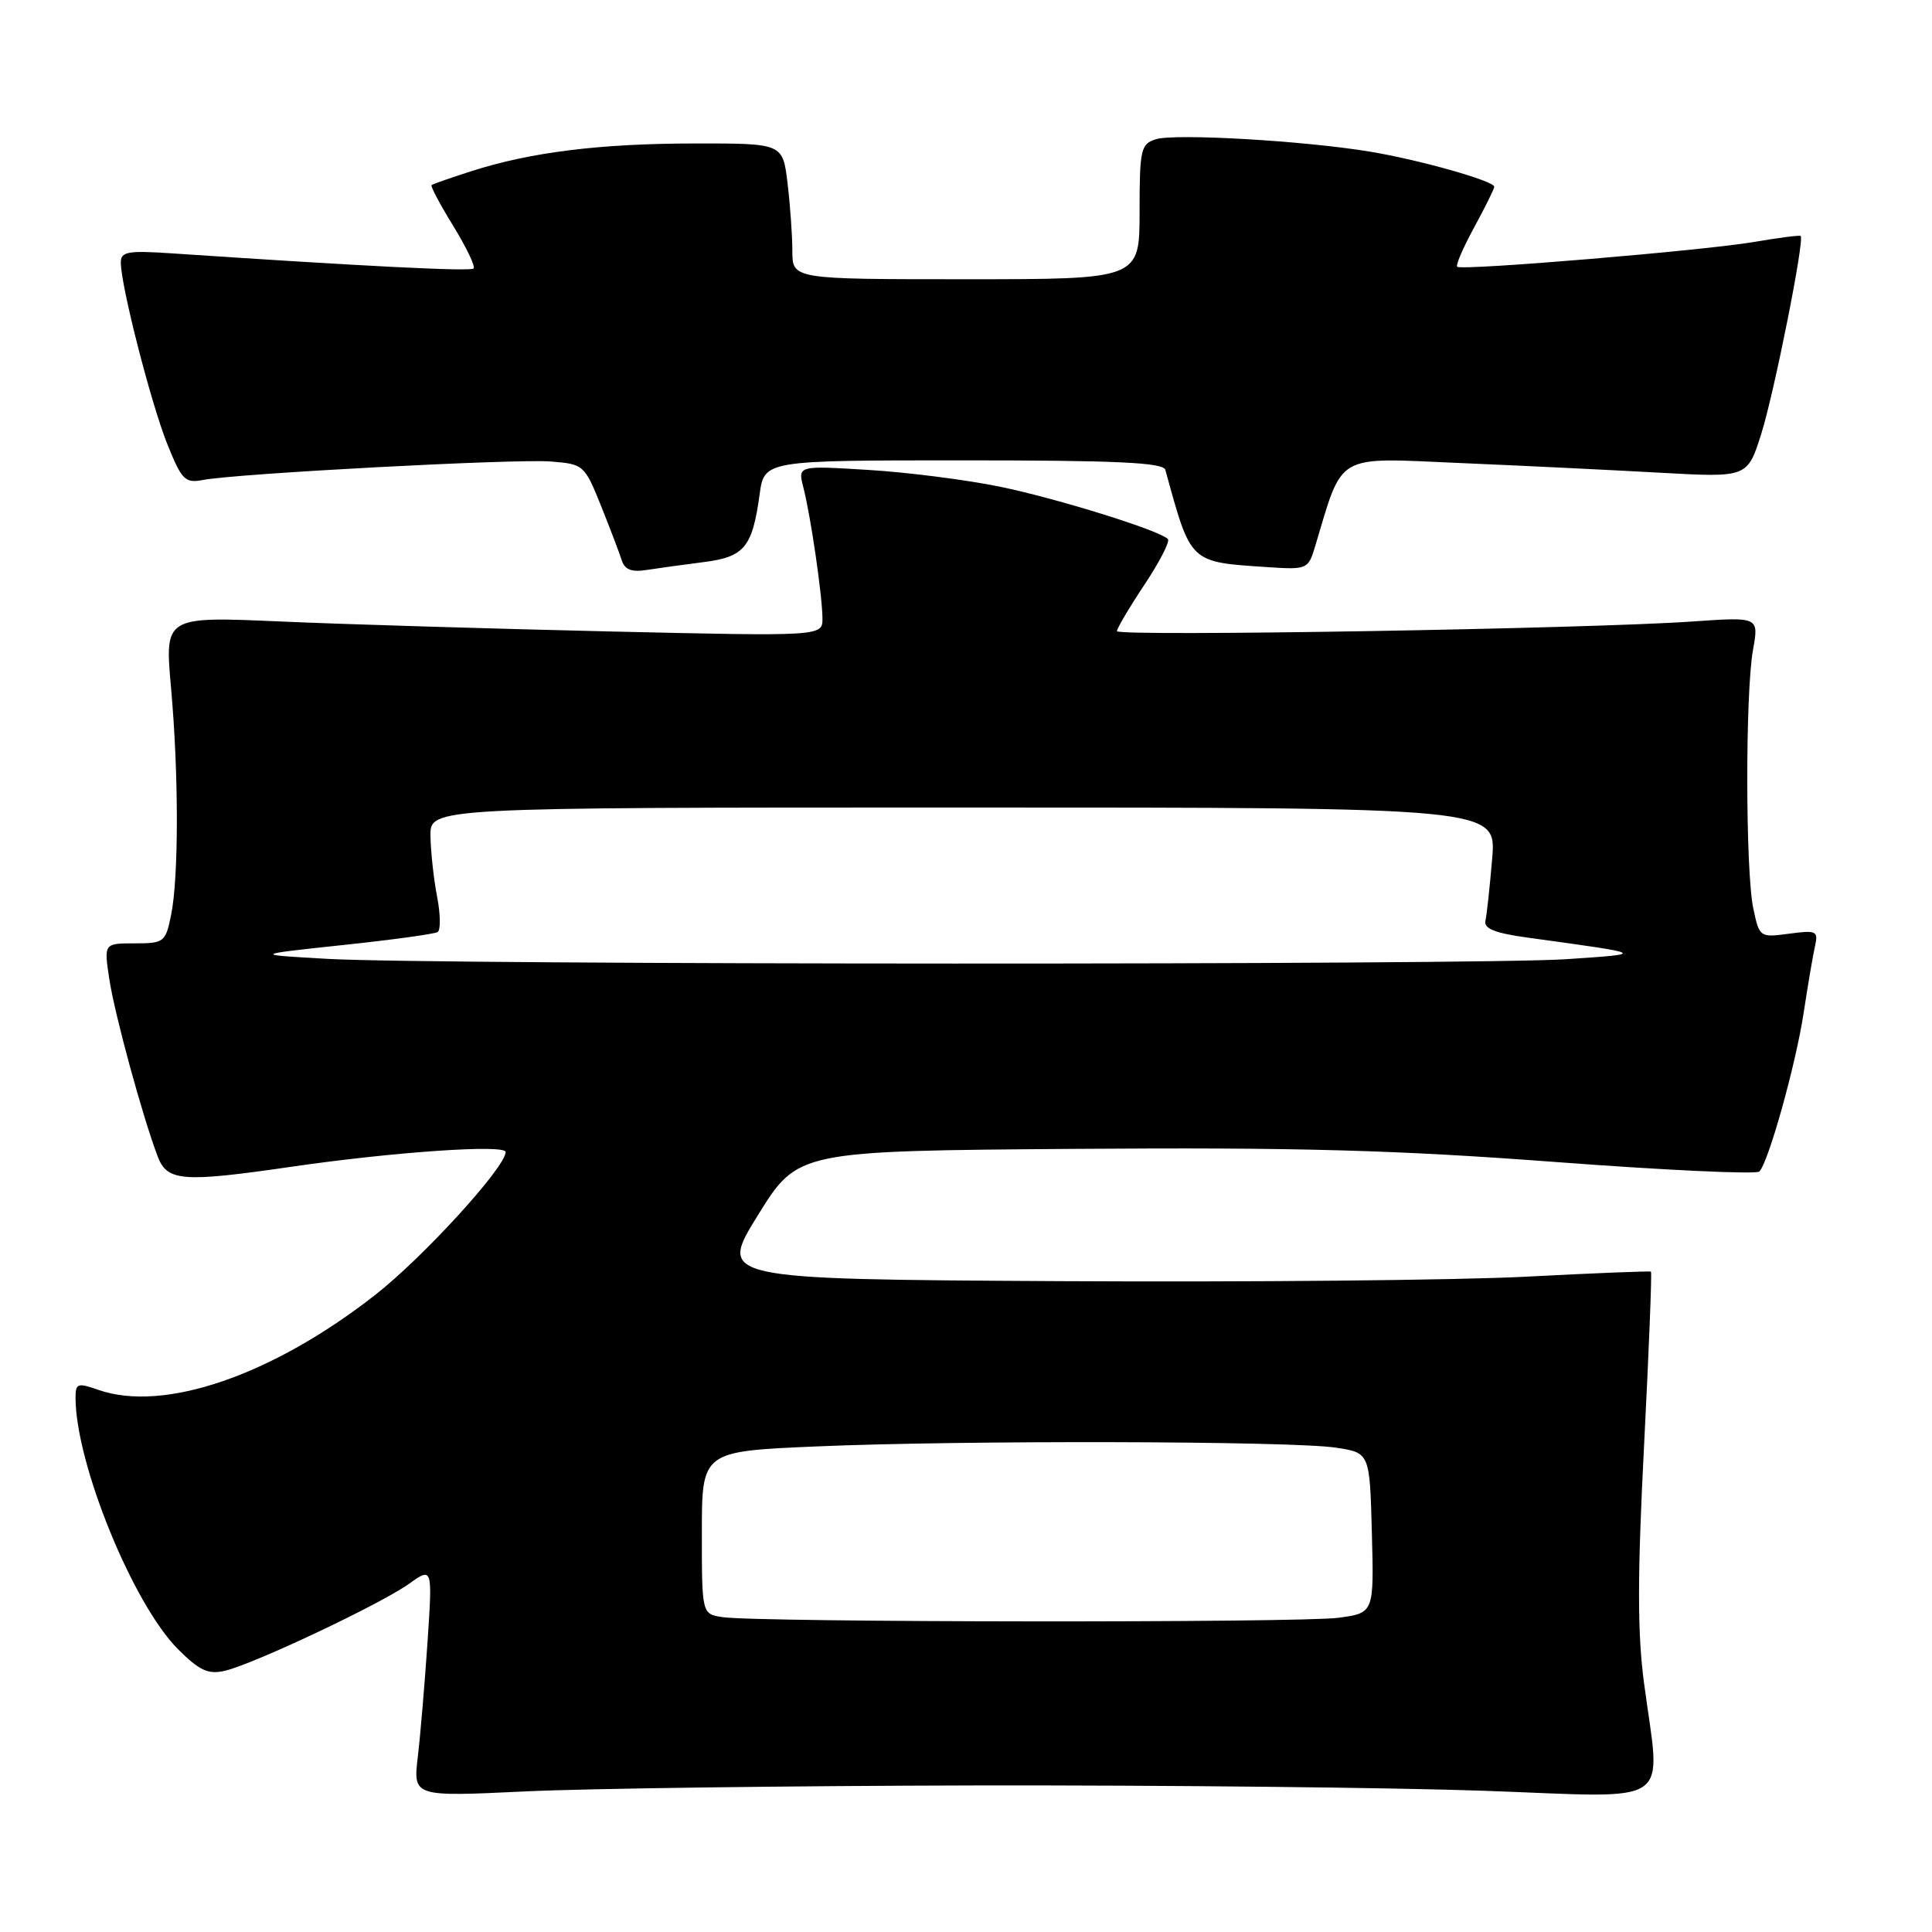 <?xml version="1.0" encoding="UTF-8" standalone="no"?>
<!DOCTYPE svg PUBLIC "-//W3C//DTD SVG 1.1//EN" "http://www.w3.org/Graphics/SVG/1.1/DTD/svg11.dtd" >
<svg xmlns="http://www.w3.org/2000/svg" xmlns:xlink="http://www.w3.org/1999/xlink" version="1.1" viewBox="0 0 256 256">
 <g >
 <path fill="currentColor"
d=" M 129.50 236.58 C 154.25 236.54 184.51 236.86 196.75 237.29 C 222.27 238.20 220.06 239.70 217.84 223.00 C 216.96 216.37 216.96 208.82 217.85 191.48 C 218.49 178.94 218.90 168.60 218.76 168.50 C 218.62 168.40 211.14 168.70 202.14 169.17 C 193.14 169.64 165.39 169.90 140.47 169.76 C 95.17 169.50 95.17 169.50 100.44 161.00 C 105.71 152.50 105.71 152.50 142.61 152.23 C 171.96 152.02 184.91 152.38 205.97 153.96 C 220.53 155.06 232.75 155.63 233.13 155.23 C 234.36 153.92 237.97 140.98 239.00 134.16 C 239.56 130.50 240.23 126.53 240.50 125.35 C 240.95 123.36 240.68 123.23 237.06 123.72 C 233.18 124.24 233.13 124.20 232.32 120.37 C 231.28 115.43 231.25 91.87 232.28 86.12 C 233.07 81.74 233.07 81.74 224.28 82.35 C 210.50 83.32 148.00 84.37 148.00 83.63 C 148.00 83.27 149.64 80.49 151.65 77.47 C 153.66 74.44 155.06 71.72 154.75 71.42 C 153.59 70.26 140.14 66.07 132.50 64.49 C 128.10 63.59 120.27 62.58 115.10 62.27 C 105.71 61.69 105.71 61.69 106.45 64.59 C 107.43 68.41 108.95 78.86 108.98 81.91 C 109.00 84.32 109.00 84.32 80.75 83.67 C 65.21 83.31 45.60 82.72 37.16 82.35 C 21.82 81.68 21.82 81.68 22.66 91.09 C 23.69 102.60 23.69 116.21 22.67 121.25 C 21.94 124.84 21.74 125.00 17.84 125.00 C 13.77 125.00 13.77 125.00 14.48 129.71 C 15.18 134.38 18.89 147.97 20.90 153.25 C 22.16 156.55 24.18 156.70 38.76 154.58 C 52.20 152.63 67.00 151.61 67.00 152.65 C 67.00 154.64 56.10 166.59 49.72 171.58 C 36.07 182.26 21.72 187.19 13.05 184.17 C 10.25 183.19 10.00 183.28 10.01 185.30 C 10.07 194.05 17.64 212.57 23.58 218.52 C 26.43 221.37 27.59 221.90 29.79 221.39 C 33.56 220.52 50.38 212.58 54.17 209.88 C 57.31 207.64 57.31 207.64 56.65 217.57 C 56.28 223.03 55.71 229.88 55.36 232.79 C 54.74 238.08 54.74 238.08 69.62 237.37 C 77.80 236.98 104.75 236.63 129.50 236.58 Z  M 93.25 74.48 C 98.63 73.80 99.69 72.52 100.65 65.54 C 101.27 61.00 101.27 61.00 127.67 61.00 C 147.93 61.00 154.14 61.29 154.41 62.25 C 157.86 74.77 157.52 74.45 168.14 75.16 C 173.15 75.49 173.36 75.40 174.23 72.50 C 178.01 59.90 176.75 60.63 193.39 61.35 C 201.70 61.70 213.69 62.29 220.02 62.64 C 231.55 63.28 231.55 63.28 233.39 57.44 C 235.10 52.00 239.13 31.80 238.60 31.27 C 238.47 31.14 235.70 31.50 232.43 32.06 C 225.85 33.19 193.74 35.88 193.09 35.35 C 192.86 35.16 193.87 32.81 195.34 30.12 C 196.80 27.43 198.00 25.01 198.00 24.75 C 198.00 23.98 188.02 21.16 181.50 20.09 C 172.73 18.64 155.66 17.66 153.16 18.45 C 151.16 19.08 151.00 19.79 151.00 28.07 C 151.00 37.00 151.00 37.00 128.00 37.00 C 105.00 37.00 105.00 37.00 104.99 33.25 C 104.99 31.19 104.70 27.14 104.35 24.25 C 103.72 19.00 103.72 19.00 92.11 19.01 C 79.54 19.02 70.36 20.15 62.50 22.67 C 59.75 23.55 57.36 24.38 57.19 24.53 C 57.02 24.67 58.31 27.10 60.06 29.94 C 61.80 32.78 63.02 35.32 62.75 35.58 C 62.34 35.99 48.32 35.29 22.75 33.57 C 16.90 33.18 16.00 33.34 16.01 34.81 C 16.02 37.89 20.00 53.41 22.15 58.80 C 24.08 63.61 24.51 64.05 26.89 63.60 C 31.37 62.74 68.27 60.78 72.96 61.15 C 77.33 61.49 77.45 61.60 79.63 67.00 C 80.84 70.03 82.08 73.28 82.38 74.23 C 82.78 75.49 83.69 75.84 85.71 75.52 C 87.25 75.28 90.64 74.81 93.25 74.48 Z  M 95.75 214.28 C 93.00 213.87 93.00 213.87 93.00 203.09 C 93.00 192.31 93.00 192.31 108.16 191.66 C 127.34 190.83 171.06 190.93 177.00 191.82 C 181.50 192.50 181.50 192.50 181.78 203.11 C 182.06 213.72 182.06 213.72 177.39 214.36 C 172.39 215.05 100.34 214.98 95.75 214.28 Z  M 43.50 127.06 C 33.50 126.50 33.50 126.50 45.37 125.23 C 51.90 124.54 57.58 123.76 57.99 123.50 C 58.40 123.25 58.37 121.12 57.91 118.77 C 57.46 116.42 57.07 112.81 57.04 110.75 C 57.00 107.00 57.00 107.00 127.65 107.00 C 198.29 107.00 198.29 107.00 197.72 113.77 C 197.41 117.49 197.01 121.18 196.83 121.98 C 196.58 123.05 198.05 123.64 202.50 124.25 C 218.29 126.42 218.22 126.38 207.50 127.10 C 195.61 127.89 57.88 127.86 43.50 127.06 Z "/>
</g>
</svg>